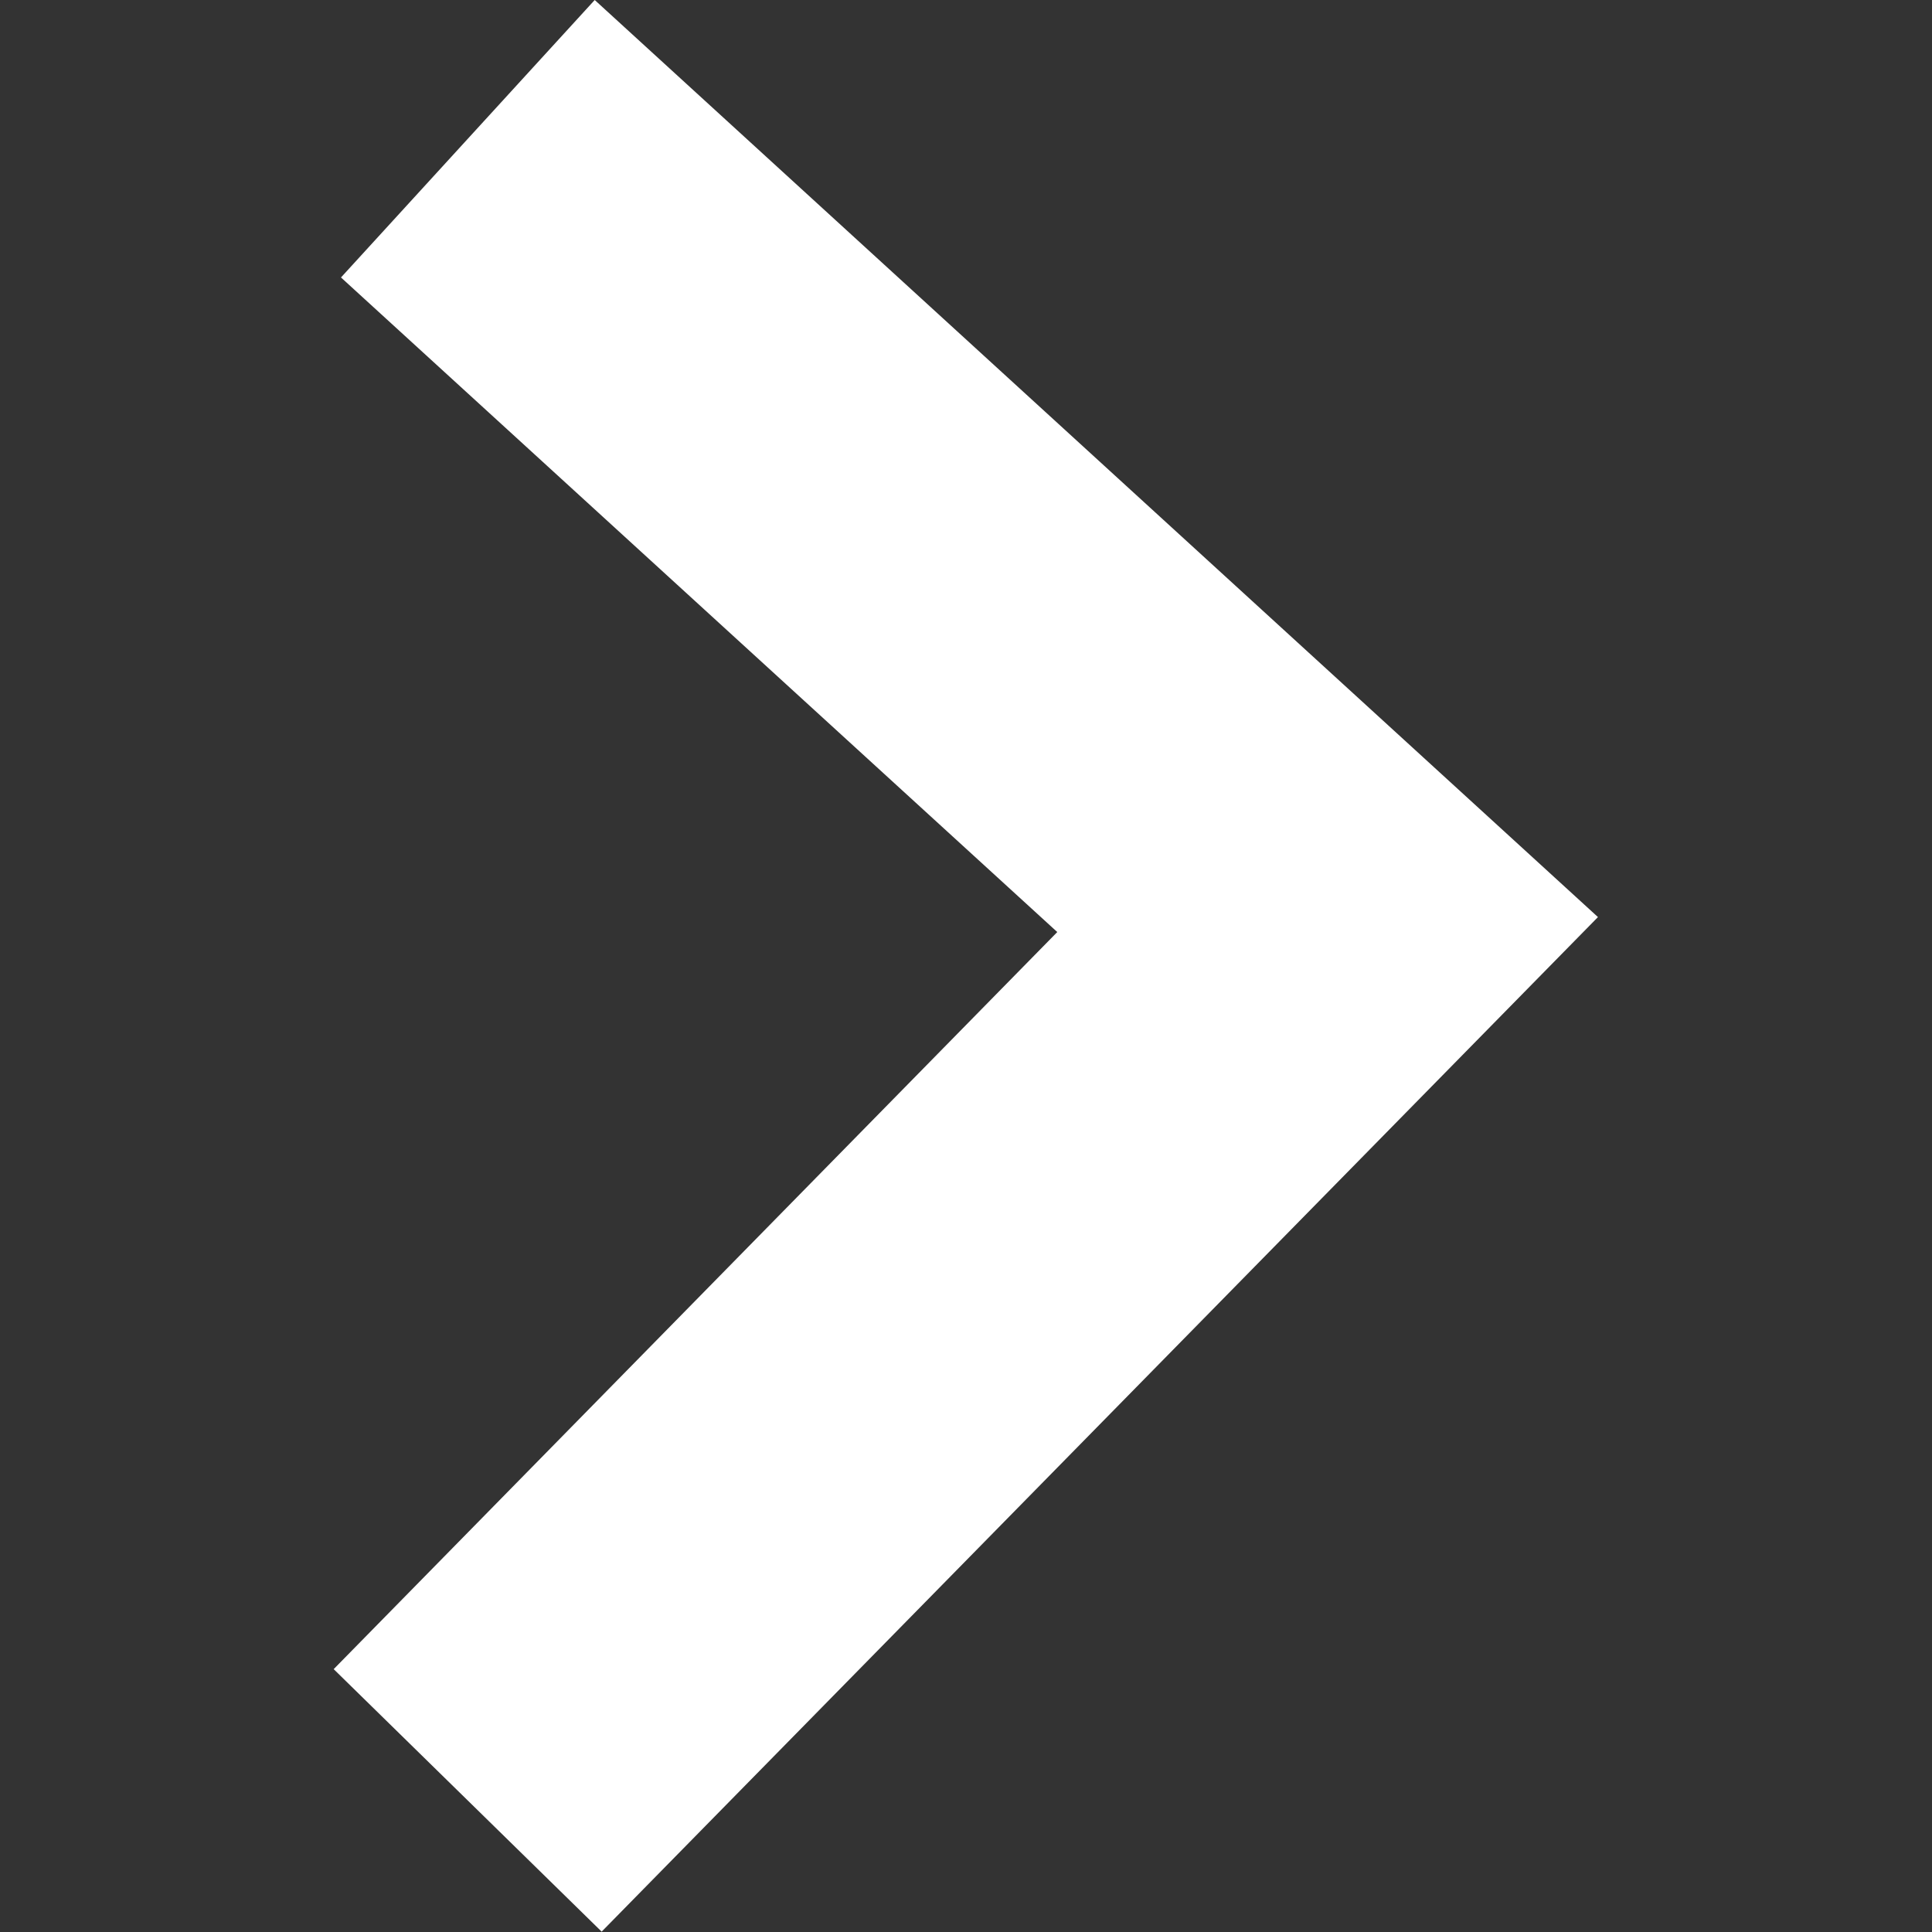 <?xml version="1.0" encoding="UTF-8" standalone="no"?>
<!-- Created with Inkscape (http://www.inkscape.org/) -->

<svg
   width="20"
   height="20"
   viewBox="0 0 5.292 5.292"
   version="1.1"
   id="svg1"
   xmlns="http://www.w3.org/2000/svg"
   xmlns:svg="http://www.w3.org/2000/svg">
  <rect x="0" y="0" width="5.292" height="5.292" fill="#333333" stroke="none"/>
  <defs
     id="defs1" />
  <g
     id="layer1">
    <path
       style="color:#000000;fill:#ffffff;fill-rule:evenodd;-inkscape-stroke:none;opacity:1"
       d="M 1.629,0 0.934,0.76 2.896,2.553 0.914,4.572 l 0.734,0.719 2.729,-2.779 z"
       id="path63413-1" />
  </g>
</svg>
